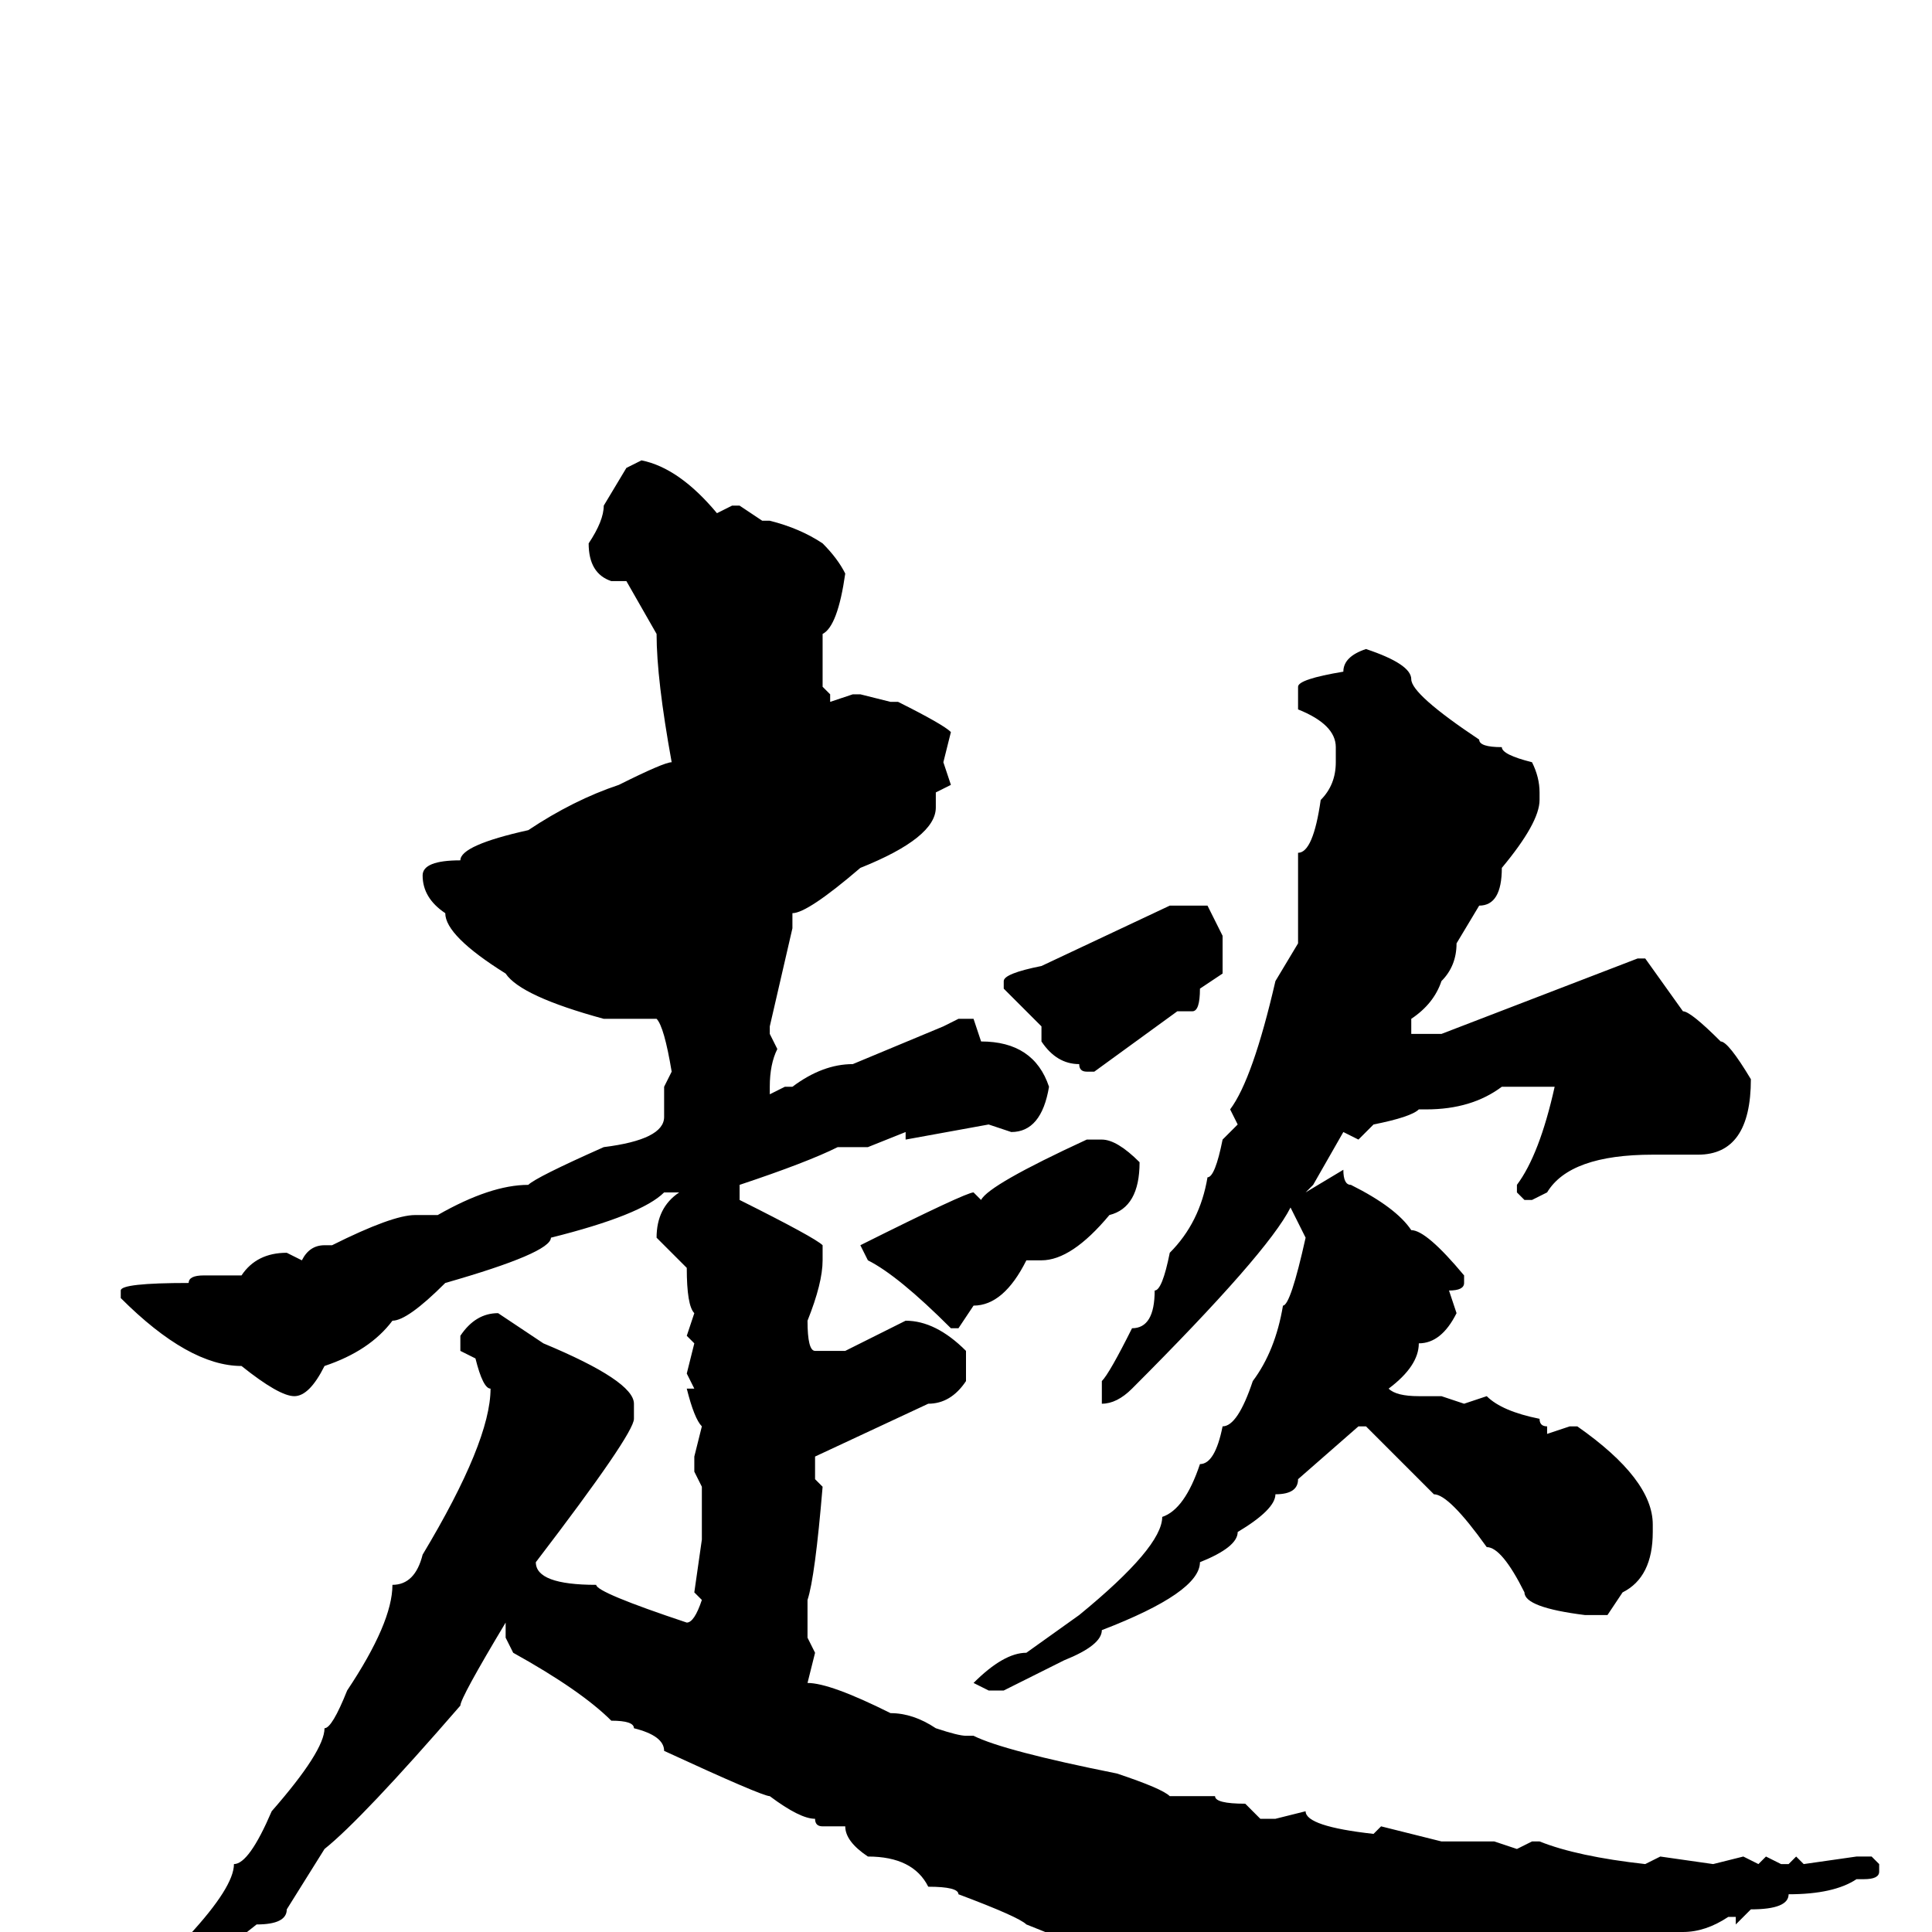 <svg xmlns="http://www.w3.org/2000/svg" viewBox="0 -256 256 256">
	<path fill="#000000" d="M85 -195Q90 -194 95 -188L97 -189H98L101 -187H102Q106 -186 109 -184Q111 -182 112 -180Q111 -173 109 -172V-169V-165L110 -164V-163L113 -164H114L118 -163H119Q125 -160 126 -159L125 -155L126 -152L124 -151V-149Q124 -145 114 -141Q107 -135 105 -135V-133L102 -120V-119L103 -117Q102 -115 102 -112V-111L104 -112H105Q109 -115 113 -115L125 -120L127 -121H129L130 -118Q137 -118 139 -112Q138 -106 134 -106L131 -107L120 -105V-106L115 -104H111Q107 -102 98 -99V-97Q108 -92 109 -91V-89Q109 -86 107 -81Q107 -77 108 -77H109H112L120 -81Q124 -81 128 -77V-73Q126 -70 123 -70L108 -63V-61V-60L109 -59Q108 -47 107 -44V-39L108 -37L107 -33Q110 -33 118 -29Q121 -29 124 -27Q127 -26 128 -26H129Q133 -24 148 -21Q154 -19 155 -18H156H161Q161 -17 165 -17L167 -15H169L173 -16Q173 -14 182 -13L183 -14L191 -12H198L201 -11L203 -12H204Q209 -10 218 -9L220 -10L227 -9L231 -10L233 -9L234 -10L236 -9H237L238 -10L239 -9L246 -10H248L249 -9V-8Q249 -7 247 -7H246Q243 -5 237 -5Q237 -3 232 -3L230 -1V-2H229Q226 0 223 0Q223 2 212 8Q211 9 205 13Q205 14 201 16L197 14H194L187 13H185Q183 12 182 12Q178 11 178 10H177H174Q172 9 167 8Q167 7 163 6H162Q162 8 161 8Q161 7 154 4L146 3L136 -1Q135 -2 127 -5Q127 -6 123 -6Q121 -10 115 -10Q112 -12 112 -14H109Q108 -14 108 -15Q106 -15 102 -18Q101 -18 88 -24Q88 -26 84 -27Q84 -28 81 -28Q77 -32 68 -37L67 -39V-41Q61 -31 61 -30Q48 -15 43 -11L38 -3Q38 -1 34 -1L15 14L11 18L7 19V17Q31 -3 31 -9Q33 -9 36 -16Q43 -24 43 -27Q44 -27 46 -32Q52 -41 52 -46Q55 -46 56 -50Q65 -65 65 -72Q64 -72 63 -76L61 -77V-79Q63 -82 66 -82L72 -78Q84 -73 84 -70V-68Q84 -66 71 -49Q71 -46 79 -46Q79 -45 91 -41Q92 -41 93 -44L92 -45L93 -52V-54V-57V-59L92 -61V-63L93 -67Q92 -68 91 -72H92L91 -74L92 -78L91 -79L92 -82Q91 -83 91 -88L87 -92Q87 -96 90 -98H89H88Q85 -95 73 -92Q73 -90 59 -86Q54 -81 52 -81Q49 -77 43 -75Q41 -71 39 -71Q37 -71 32 -75Q25 -75 16 -84V-85Q16 -86 25 -86Q25 -87 27 -87H32Q34 -90 38 -90L40 -89Q41 -91 43 -91H44Q52 -95 55 -95H58Q65 -99 70 -99Q71 -100 80 -104Q88 -105 88 -108V-111V-112L89 -114Q88 -120 87 -121H85H80Q69 -124 67 -127Q59 -132 59 -135Q56 -137 56 -140Q56 -142 61 -142Q61 -144 70 -146Q76 -150 82 -152Q88 -155 89 -155Q87 -166 87 -172L83 -179H81Q78 -180 78 -184Q80 -187 80 -189L83 -194ZM181 -170Q187 -168 187 -166Q187 -164 196 -158Q196 -157 199 -157Q199 -156 203 -155Q204 -153 204 -151V-150Q204 -147 199 -141Q199 -136 196 -136L193 -131Q193 -128 191 -126Q190 -123 187 -121V-119H191L217 -129H218L223 -122Q224 -122 228 -118Q229 -118 232 -113Q232 -103 225 -103H219Q208 -103 205 -98L203 -97H202L201 -98V-99Q204 -103 206 -112H204H199Q195 -109 189 -109H188Q187 -108 182 -107L180 -105L178 -106L174 -99L173 -98L178 -101Q178 -99 179 -99Q185 -96 187 -93Q189 -93 194 -87V-86Q194 -85 192 -85L193 -82Q191 -78 188 -78Q188 -75 184 -72Q185 -71 188 -71H191L194 -70L197 -71Q199 -69 204 -68Q204 -67 205 -67V-66L208 -67H209Q219 -60 219 -54V-53Q219 -47 215 -45L213 -42H210Q202 -43 202 -45Q199 -51 197 -51Q192 -58 190 -58L181 -67H180L172 -60Q172 -58 169 -58Q169 -56 164 -53Q164 -51 159 -49Q159 -45 146 -40Q146 -38 141 -36L133 -32H131L129 -33Q133 -37 136 -37L143 -42Q154 -51 154 -55Q157 -56 159 -62Q161 -62 162 -67Q164 -67 166 -73Q169 -77 170 -83Q171 -83 173 -92L171 -96H172H171Q168 -90 150 -72Q148 -70 146 -70V-73Q147 -74 150 -80Q153 -80 153 -85Q154 -85 155 -90Q159 -94 160 -100Q161 -100 162 -105L164 -107L163 -109Q166 -113 169 -126L172 -131V-143Q174 -143 175 -150Q177 -152 177 -155V-157Q177 -160 172 -162V-165Q172 -166 178 -167Q178 -169 181 -170ZM155 -136H160L162 -132V-130V-129V-127L159 -125Q159 -122 158 -122H156L145 -114H144Q143 -114 143 -115Q140 -115 138 -118V-120L133 -125V-126Q133 -127 138 -128ZM146 -105Q148 -105 151 -102Q151 -96 147 -95Q142 -89 138 -89H136Q133 -83 129 -83L127 -80H126Q119 -87 115 -89L114 -91Q128 -98 129 -98L130 -97Q131 -99 144 -105Z"/>
</svg>